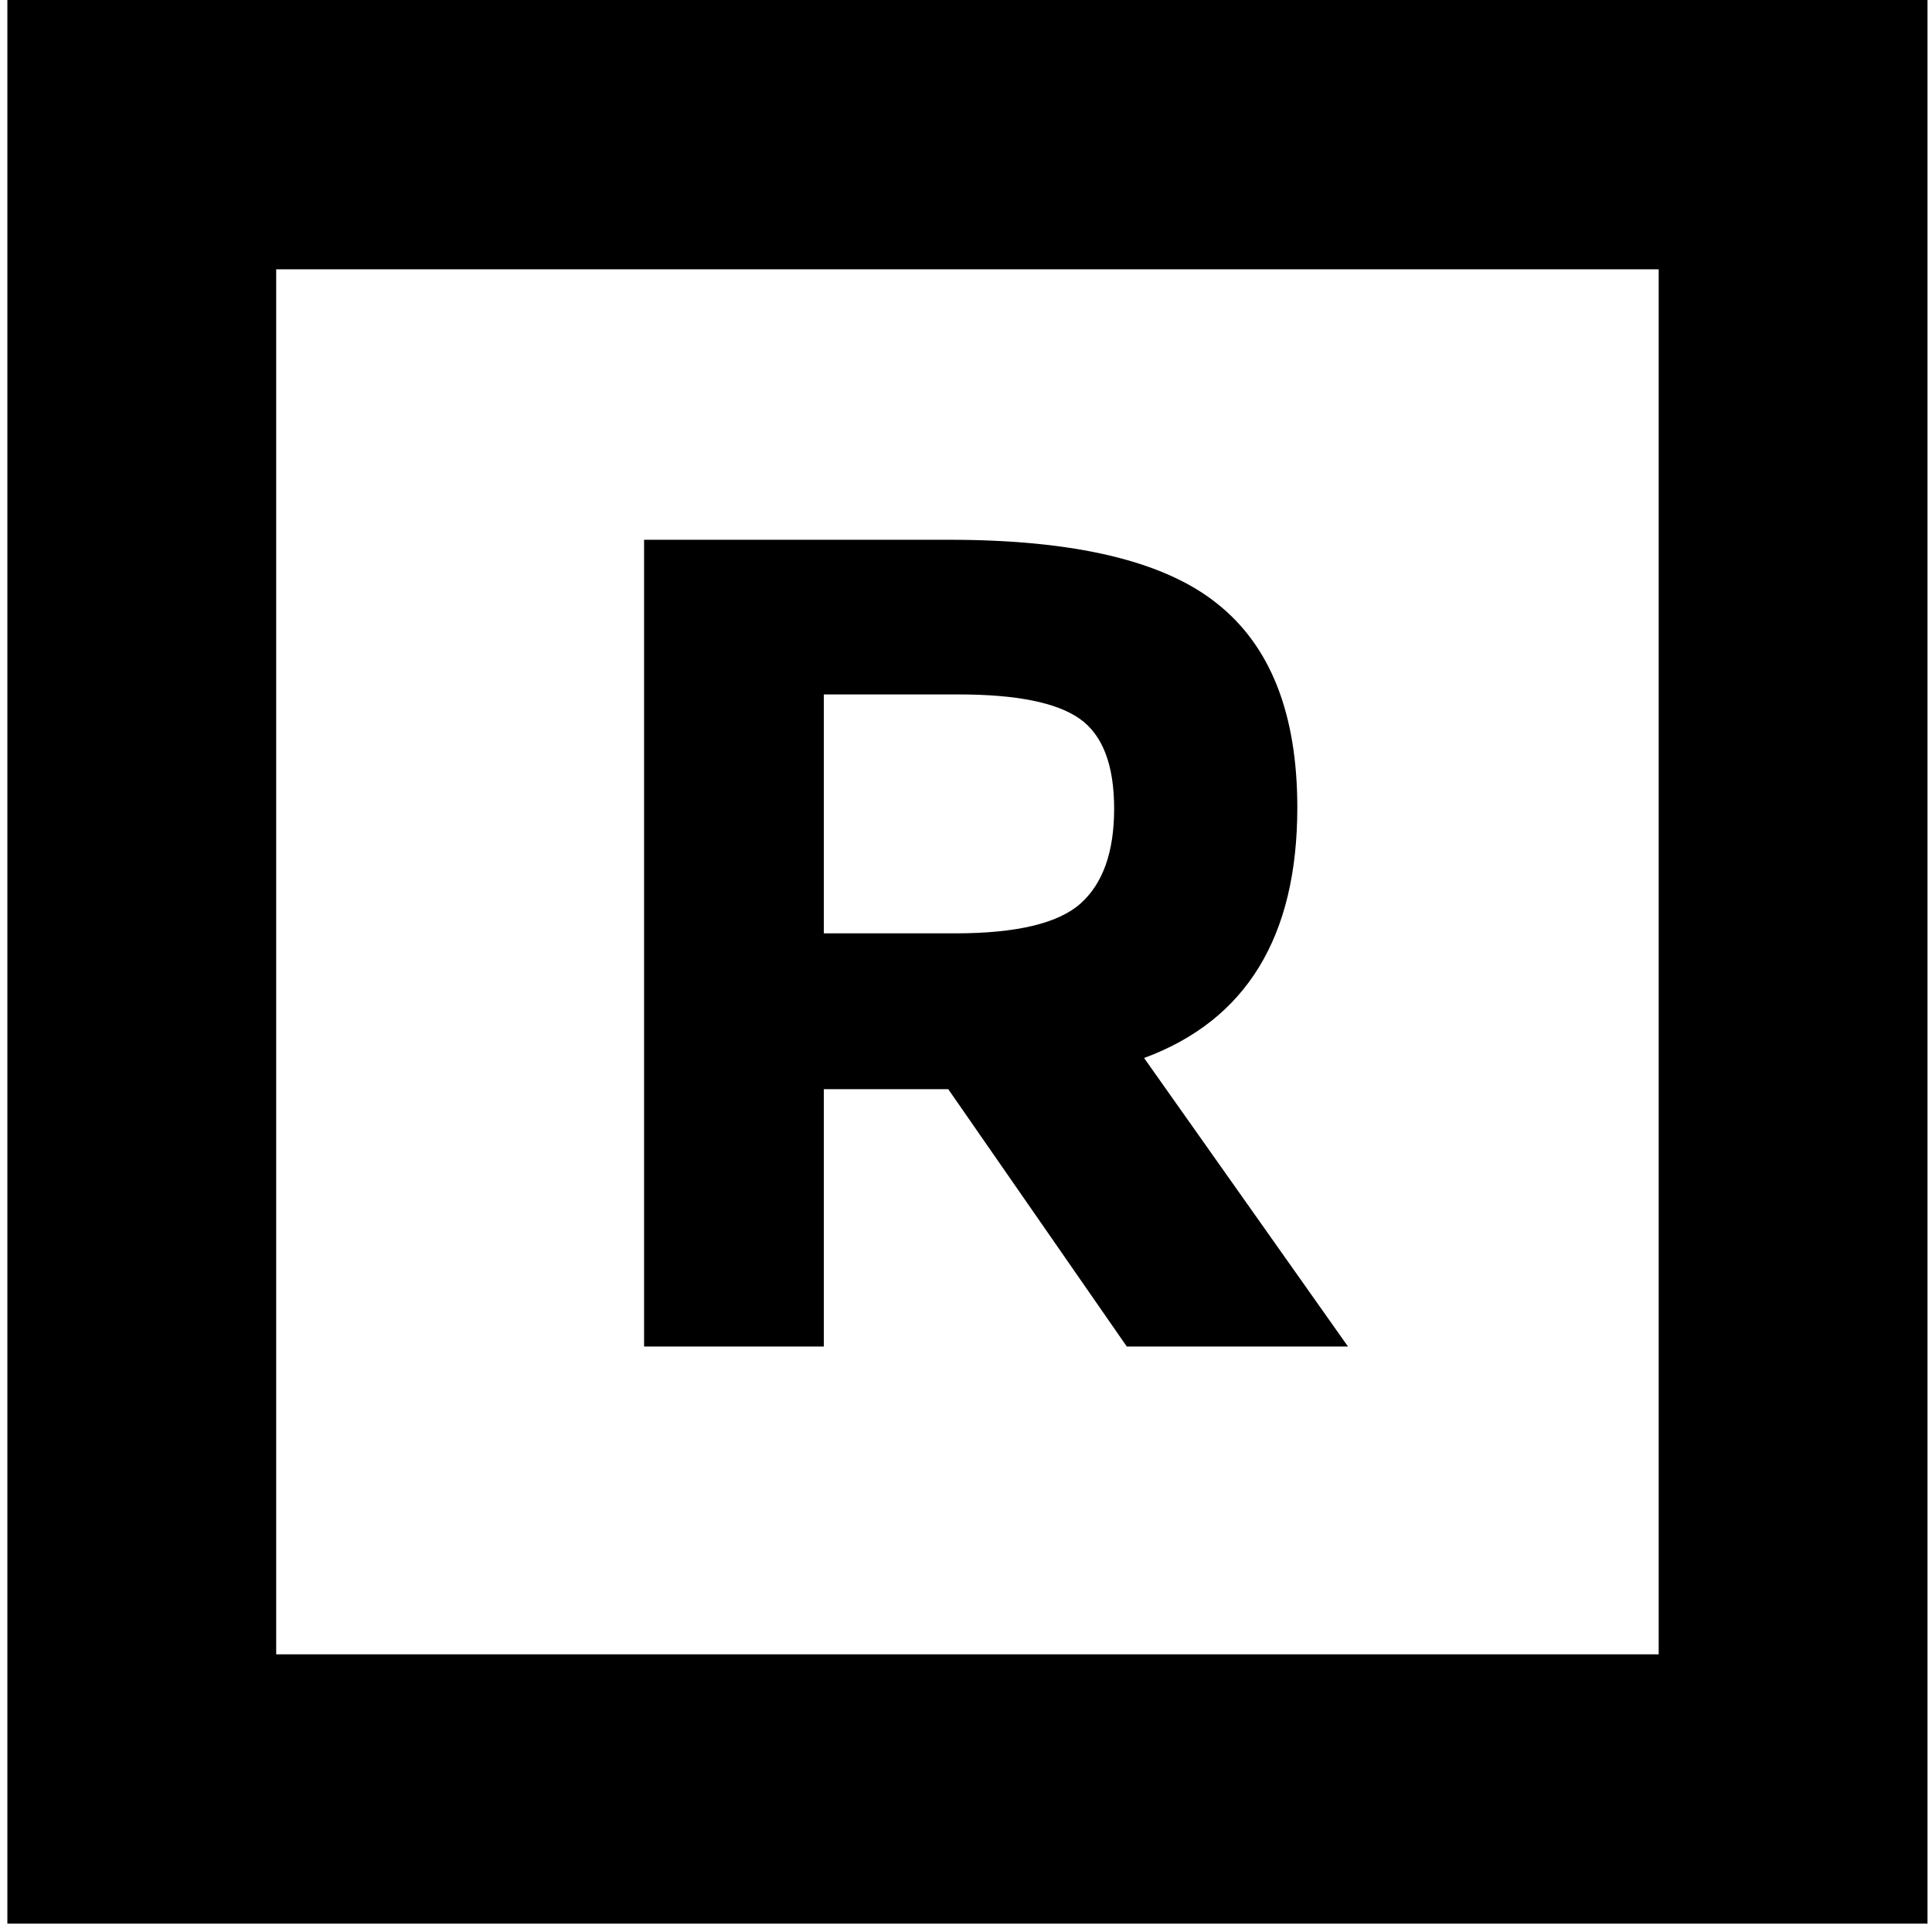 <svg width="228" height="228" viewBox="0 0 228 228" version="1.1" xmlns="http://www.w3.org/2000/svg" xmlns:xlink="http://www.w3.org/1999/xlink" xmlns:figma="http://www.figma.com/figma/ns">
<title>ridelogo</title>
<desc>Created using Figma</desc>
<g id="Canvas" transform="translate(-4241 -15)" figma:type="canvas">
<g id="ridelogo" figma:type="frame">
<g id="Rectangle 3 (Stroke)" figma:type="vector">
<use xlink:href="#path0_fill" transform="translate(4241.87 15)"/>
</g>
<g id="R" figma:type="vector">
<use xlink:href="#path1_fill" transform="translate(4317.01 78.7)"/>
</g>
</g>
</g>
<defs>
<path id="path0_fill" fill-rule="evenodd" d="M 194.876 31.782L 31.724 31.782L 31.724 195.231L 194.876 195.231L 194.876 31.782ZM 31.724 0L 0 0L 0 31.782L 0 195.231L 0 227.013L 31.724 227.013L 194.876 227.013L 226.6 227.013L 226.6 195.231L 226.6 31.782L 226.6 0L 194.876 0L 31.724 0Z"/>
<path id="path1_fill" d="M 77.089 31.6C 77.089 46.855 71.062 56.708 59.007 61.157L 83.072 95.209L 56.967 95.209L 35.894 64.835L 21.21 64.835L 21.21 95.209L 0 95.209L 0 0L 36.029 0C 50.804 0 61.318 2.497 67.572 7.491C 73.917 12.486 77.089 20.522 77.089 31.6ZM 36.709 46.447C 43.96 46.447 48.9 45.266 51.529 42.906C 54.157 40.545 55.472 36.822 55.472 31.736C 55.472 26.561 54.112 23.019 51.393 21.112C 48.674 19.205 43.915 18.252 37.117 18.252L 21.21 18.252L 21.21 46.447L 36.709 46.447Z"/>
</defs>
</svg>
